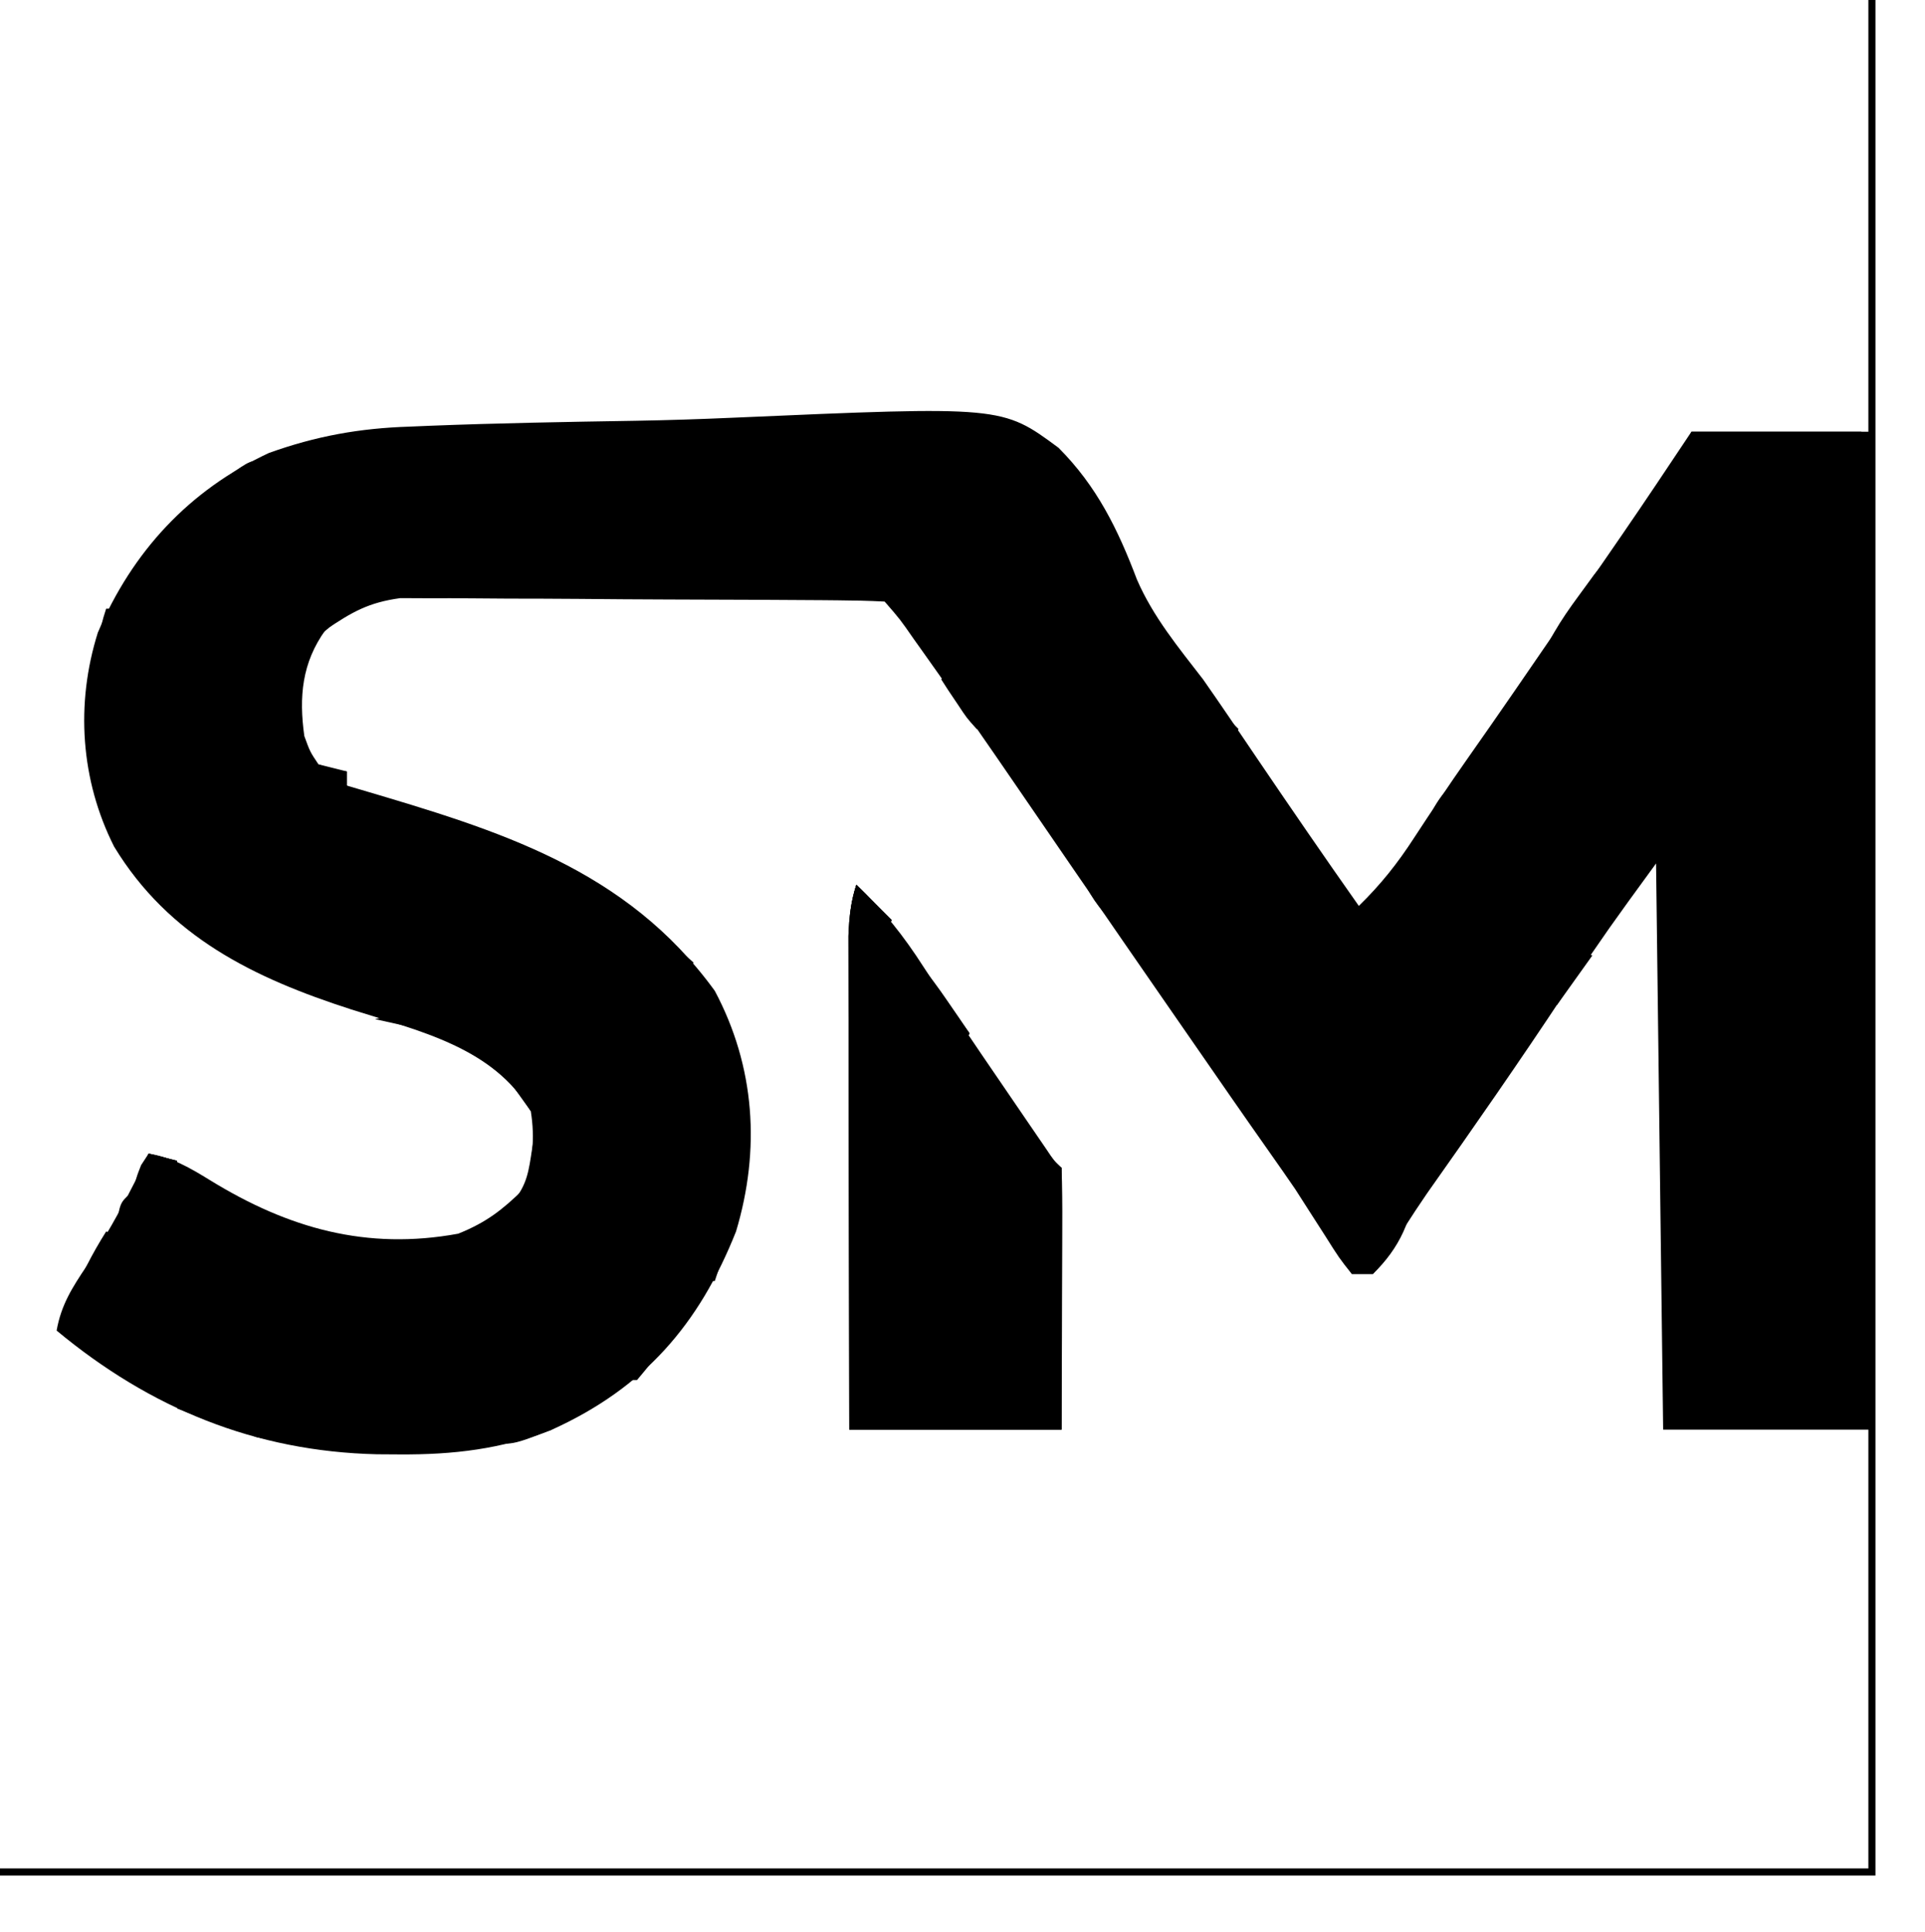 <?xml version="1.0" encoding="UTF-8"?>
<svg version="1.1" xmlns="http://www.w3.org/2000/svg" width="272" height="273">
<path d="M0 0 C0.33 0 0.66 0 1 0 C1 87.45 1 174.9 1 265 C-86.45 265 -173.9 265 -264 265 C-264 264.67 -264 264.34 -264 264 C-176.88 264 -89.76 264 0 264 C0 243.54 0 223.08 0 202 C-9.57 202 -19.14 202 -29 202 C-29.33 175.6 -29.66 149.2 -30 122 C-36.627 131.091 -36.627 131.091 -42.938 140.375 C-49.243 149.915 -55.772 159.293 -62.371 168.633 C-64.563 171.818 -66.613 175.091 -68.641 178.383 C-69.089 178.916 -69.538 179.45 -70 180 C-70.99 180 -71.98 180 -73 180 C-74.797 177.727 -74.797 177.727 -76.75 174.625 C-77.812 172.972 -77.812 172.972 -78.895 171.285 C-79.589 170.201 -80.284 169.117 -81 168 C-82.135 166.347 -83.28 164.7 -84.438 163.062 C-88.274 157.617 -92.063 152.139 -95.852 146.66 C-96.963 145.054 -98.075 143.449 -99.188 141.844 C-103.261 135.966 -107.324 130.081 -111.375 124.188 C-112.066 123.183 -112.066 123.183 -112.771 122.157 C-115.115 118.747 -117.456 115.334 -119.793 111.918 C-124.35 105.261 -128.939 98.63 -133.625 92.062 C-134.264 91.166 -134.264 91.166 -134.916 90.251 C-136.817 87.51 -136.817 87.51 -139 85 C-141.202 84.885 -143.407 84.84 -145.612 84.823 C-146.303 84.816 -146.994 84.81 -147.706 84.803 C-150.005 84.783 -152.303 84.772 -154.602 84.762 C-155.386 84.758 -156.171 84.754 -156.979 84.749 C-161.137 84.728 -165.295 84.714 -169.453 84.705 C-173.74 84.694 -178.027 84.659 -182.314 84.62 C-185.615 84.593 -188.916 84.585 -192.218 84.582 C-193.797 84.577 -195.377 84.565 -196.956 84.547 C-199.175 84.522 -201.393 84.523 -203.612 84.53 C-205.503 84.521 -205.503 84.521 -207.432 84.512 C-211.931 85.127 -214.25 86.462 -218 89 C-221.34 93.632 -221.777 98.45 -221 104 C-220.197 106.212 -220.197 106.212 -219 108 C-216.95 108.805 -216.95 108.805 -215 109 C-215 109.66 -215 110.32 -215 111 C-214.405 111.174 -213.81 111.348 -213.197 111.527 C-193.564 117.33 -175.565 122.707 -163 140 C-157.297 150.71 -156.532 162.444 -160 174 C-165.232 187.166 -173.018 196.105 -186 202 C-193.197 204.752 -199.889 205.55 -207.562 205.5 C-208.611 205.494 -209.659 205.487 -210.74 205.48 C-227.931 205.081 -242.763 199.006 -256 188 C-255.358 184.369 -253.791 181.918 -251.75 178.875 C-248.409 173.757 -245.601 168.525 -243 163 C-239.646 163.543 -237.149 165.016 -234.28 166.781 C-223.242 173.563 -212.198 176.686 -199.25 174.312 C-195.285 172.711 -193.057 170.984 -190 168 C-188.751 164.254 -188.38 160.885 -189 157 C-194.349 147.907 -204.91 145.653 -214.375 142.625 C-228.085 138.203 -240.122 132.389 -247.875 119.625 C-252.617 110.236 -253.346 99.448 -250.176 89.383 C-245.305 77.946 -237.3 69.264 -226 64 C-219.351 61.611 -213.164 60.5 -206.123 60.279 C-204.725 60.22 -204.725 60.22 -203.299 60.16 C-193.622 59.782 -183.938 59.61 -174.254 59.455 C-169.674 59.375 -165.104 59.229 -160.528 59.025 C-122.407 57.363 -122.407 57.363 -114.434 63.266 C-109.018 68.693 -106.039 74.792 -103.35 81.891 C-101.056 87.175 -97.497 91.467 -94 96 C-92.716 97.837 -91.443 99.681 -90.184 101.535 C-89.564 102.447 -88.945 103.359 -88.307 104.299 C-87.381 105.667 -87.381 105.667 -86.438 107.062 C-81.681 114.082 -76.882 121.067 -72 128 C-68.908 124.987 -66.538 122.004 -64.188 118.375 C-61.734 114.631 -59.267 110.909 -56.688 107.25 C-52.224 100.914 -47.847 94.518 -43.461 88.127 C-41.996 85.994 -40.528 83.862 -39.059 81.73 C-38.577 81.032 -38.096 80.333 -37.601 79.614 C-36.694 78.298 -35.787 76.983 -34.88 75.667 C-31.536 70.81 -28.273 65.909 -25 61 C-16.75 61 -8.5 61 0 61 C0 40.87 0 20.74 0 0 Z " transform="translate(264,0)"/>
<path d="M0 0 C3.776 3.55 6.699 7.257 9.5 11.625 C10.362 12.944 11.225 14.261 12.09 15.578 C12.551 16.283 13.012 16.987 13.488 17.713 C16.299 21.965 19.183 26.169 22.062 30.375 C22.635 31.214 23.207 32.052 23.797 32.917 C24.595 34.083 24.595 34.083 25.41 35.273 C25.886 35.969 26.362 36.664 26.852 37.38 C27.902 38.958 27.902 38.958 29 40 C29.089 42.739 29.115 45.453 29.098 48.191 C29.096 49.011 29.095 49.831 29.093 50.676 C29.088 53.305 29.075 55.934 29.062 58.562 C29.057 60.34 29.053 62.118 29.049 63.896 C29.039 68.264 29.019 72.632 29 77 C19.1 77 9.2 77 -1 77 C-1.023 67.551 -1.041 58.102 -1.052 48.653 C-1.057 44.266 -1.064 39.878 -1.075 35.491 C-1.086 31.257 -1.092 27.023 -1.095 22.789 C-1.097 21.173 -1.1 19.558 -1.106 17.942 C-1.113 15.68 -1.114 13.418 -1.114 11.155 C-1.117 9.223 -1.117 9.223 -1.12 7.252 C-1.023 4.615 -0.792 2.496 0 0 Z " transform="translate(121,125)"/>
<path d="M0 0 C1.562 1.188 1.562 1.188 3 3 C2.688 5.688 2.688 5.688 2 8 C2.66 8.33 3.32 8.66 4 9 C3.01 9 2.02 9 1 9 C1.33 27.81 1.66 46.62 2 66 C0.02 66.495 0.02 66.495 -2 67 C-2 45.88 -2 24.76 -2 3 C-1.34 3 -0.68 3 0 3 C0 2.01 0 1.02 0 0 Z " transform="translate(124,131)"/>
<path d="M0 0 C1.65 1.65 3.3 3.3 5 5 C4.34 6.32 3.68 7.64 3 9 C2.34 9 1.68 9 1 9 C1 31.11 1 53.22 1 76 C9.91 76 18.82 76 28 76 C27.505 57.685 27.505 57.685 27 39 C27.66 39.33 28.32 39.66 29 40 C29 52.21 29 64.42 29 77 C19.1 77 9.2 77 -1 77 C-1.023 67.551 -1.041 58.102 -1.052 48.653 C-1.057 44.266 -1.064 39.878 -1.075 35.491 C-1.086 31.257 -1.092 27.023 -1.095 22.789 C-1.097 21.173 -1.1 19.558 -1.106 17.942 C-1.113 15.68 -1.114 13.418 -1.114 11.155 C-1.117 9.223 -1.117 9.223 -1.12 7.252 C-1.023 4.615 -0.792 2.496 0 0 Z " transform="translate(121,125)"/>
<path d="M0 0 C0.33 0 0.66 0 1 0 C1 11.22 1 22.44 1 34 C-7.58 34 -16.16 34 -25 34 C-23.68 33.34 -22.36 32.68 -21 32 C-20.67 31.67 -20.34 31.34 -20 31 C-17.47 30.927 -14.967 30.908 -12.438 30.938 C-11.727 30.942 -11.016 30.947 -10.283 30.951 C-8.522 30.963 -6.761 30.981 -5 31 C-4.67 30.34 -4.34 29.68 -4 29 C-3.01 29.66 -2.02 30.32 -1 31 C-1.33 31.66 -1.66 32.32 -2 33 C-1.34 33 -0.68 33 0 33 C-0.053 31.66 -0.053 31.66 -0.108 30.294 C-0.237 26.978 -0.361 23.663 -0.482 20.347 C-0.536 18.913 -0.591 17.478 -0.648 16.044 C-0.73 13.981 -0.805 11.918 -0.879 9.855 C-0.926 8.614 -0.973 7.373 -1.022 6.094 C-1 3 -1 3 0 0 Z " transform="translate(148,167)"/>
<path d="M0 0 C3.017 2.857 5.406 5.823 7.75 9.25 C8.67 10.588 8.67 10.588 9.609 11.953 C10.068 12.629 10.527 13.304 11 14 C10.67 14.66 10.34 15.32 10 16 C9.216 15.526 8.432 15.051 7.625 14.562 C6.111 13.661 4.576 12.788 3 12 C2.67 13.32 2.34 14.64 2 16 C1.34 16 0.68 16 0 16 C0 12.04 0 8.08 0 4 C-0.66 3.67 -1.32 3.34 -2 3 C-1.34 2.67 -0.68 2.34 0 2 C0 1.34 0 0.68 0 0 Z " transform="translate(126,132)"/>
<path d="M0 0 C8.25 0 16.5 0 25 0 C25 0.99 25 1.98 25 3 C16.75 3 8.5 3 0 3 C0 2.01 0 1.02 0 0 Z " transform="translate(238,198)"/>
<path d="M0 0 C0.33 0 0.66 0 1 0 C0.566 5.428 -0.473 8.806 -4 13 C-7.25 14.875 -7.25 14.875 -10 16 C-8.559 11.873 -6.527 8.698 -3.938 5.188 C-3.225 4.212 -2.512 3.236 -1.777 2.23 C-1.191 1.494 -0.604 0.758 0 0 Z " transform="translate(227,79)"/>
<path d="M0 0 C-0.385 5.261 -2.226 9.313 -6 13 C-6.99 13 -7.98 13 -9 13 C-9 12.34 -9 11.68 -9 11 C-8.34 11 -7.68 11 -7 11 C-7 10.34 -7 9.68 -7 9 C-6.34 9 -5.68 9 -5 9 C-5.33 6.69 -5.66 4.38 -6 2 C-3 0 -3 0 0 0 Z " transform="translate(200,167)"/>
<path d="M0 0 C1.186 0.008 1.186 0.008 2.396 0.016 C3.677 0.021 3.677 0.021 4.984 0.026 C5.882 0.034 6.78 0.042 7.705 0.051 C8.607 0.056 9.508 0.06 10.437 0.065 C12.672 0.077 14.907 0.093 17.142 0.114 C17.142 0.774 17.142 1.434 17.142 2.114 C16.022 2.163 14.902 2.211 13.748 2.262 C12.275 2.337 10.802 2.413 9.33 2.489 C8.592 2.519 7.854 2.55 7.094 2.582 C3.323 2.787 1.346 2.978 -1.858 5.114 C-2.42 3.176 -2.42 3.176 -2.858 1.114 C-1.858 0.114 -1.858 0.114 0 0 Z " transform="translate(245.858,61.886)"/>
<path d="M0 0 C7.92 0 15.84 0 24 0 C24 0.33 24 0.66 24 1 C14.595 1.495 14.595 1.495 5 2 C5 3.32 5 4.64 5 6 C4.34 6 3.68 6 3 6 C3 5.34 3 4.68 3 4 C1.35 4.33 -0.3 4.66 -2 5 C-1.34 3.35 -0.68 1.7 0 0 Z " transform="translate(239,61)"/>
<path d="M0 0 C1.32 0.33 2.64 0.66 4 1 C4.33 2.65 4.66 4.3 5 6 C4.381 6.289 3.763 6.577 3.125 6.875 C0.867 7.937 0.867 7.937 -1 10 C-2.231 4.585 -2.231 4.585 -1.062 1.625 C-0.537 0.821 -0.537 0.821 0 0 Z " transform="translate(21,163)"/>
<path d="M0 0 C3.911 0.689 7.555 1.783 11.312 3.062 C12.381 3.425 13.45 3.787 14.551 4.16 C15.763 4.576 15.763 4.576 17 5 C15.25 6.125 15.25 6.125 13 7 C11.047 6.164 11.047 6.164 9 5 C6.644 4.552 6.644 4.552 4.25 4.375 C3.051 4.263 3.051 4.263 1.828 4.148 C1.225 4.099 0.622 4.05 0 4 C0 2.68 0 1.36 0 0 Z " transform="translate(56,114)"/>
<path d="M0 0 C0.33 0.66 0.66 1.32 1 2 C1.66 2.33 2.32 2.66 3 3 C4.333 3.667 5.667 4.333 7 5 C7.33 4.34 7.66 3.68 8 3 C8 3.66 8 4.32 8 5 C8.99 5 9.98 5 11 5 C11 5.66 11 6.32 11 7 C11.99 7.33 12.98 7.66 14 8 C7.16 7.484 1.361 5.514 -5 3 C-2 1 -2 1 0 0 Z " transform="translate(30,196)"/>
<path d="M0 0 C0.99 0.33 1.98 0.66 3 1 C1.625 2.5 1.625 2.5 0 4 C-0.66 4 -1.32 4 -2 4 C-1.67 6.31 -1.34 8.62 -1 11 C-1.66 11 -2.32 11 -3 11 C-3 11.66 -3 12.32 -3 13 C-5 12 -5 12 -7 9 C-6.34 8.01 -5.68 7.02 -5 6 C-4.67 6.33 -4.34 6.66 -4 7 C-3.897 6.402 -3.794 5.804 -3.688 5.188 C-2.911 2.718 -1.929 1.677 0 0 Z " transform="translate(196,165)"/>
<path d="M0 0 C-0.33 1.65 -0.66 3.3 -1 5 C-1.99 5.33 -2.98 5.66 -4 6 C-4.33 5.34 -4.66 4.68 -5 4 C-5 5.32 -5 6.64 -5 8 C-5.99 9.485 -5.99 9.485 -7 11 C-7.33 10.01 -7.66 9.02 -8 8 C-10.015 7.267 -10.015 7.267 -12 7 C-10.71 6.019 -9.418 5.04 -8.125 4.062 C-7.046 3.245 -7.046 3.245 -5.945 2.41 C-2.62 0 -2.62 0 0 0 Z " transform="translate(38,65)"/>
<path d="M0 0 C1.65 1.65 3.3 3.3 5 5 C4.34 6.32 3.68 7.64 3 9 C2.34 9 1.68 9 1 9 C1 10.65 1 12.3 1 14 C0.67 14 0.34 14 0 14 C-0.196 12.418 -0.382 10.834 -0.562 9.25 C-0.667 8.368 -0.771 7.487 -0.879 6.578 C-0.995 4.116 -0.736 2.335 0 0 Z " transform="translate(121,125)"/>
<path d="M0 0 C3.3 0.99 6.6 1.98 10 3 C9.01 3.495 9.01 3.495 8 4 C8 4.99 8 5.98 8 7 C6.35 7.33 4.7 7.66 3 8 C3 6.68 3 5.36 3 4 C2.01 3.34 1.02 2.68 0 2 C0 1.34 0 0.68 0 0 Z " transform="translate(35,172)"/>
<path d="M0 0 C0.33 0 0.66 0 1 0 C1.061 0.615 1.121 1.23 1.184 1.863 C1.267 2.672 1.351 3.48 1.438 4.312 C1.519 5.113 1.6 5.914 1.684 6.738 C1.953 9.161 1.953 9.161 3 12 C2.34 12 1.68 12 1 12 C0.67 12.99 0.34 13.98 0 15 C-3 15 -3 15 -5 14 C-4.529 13.622 -4.059 13.245 -3.574 12.855 C-1.503 10.414 -1.293 8.455 -0.812 5.312 C-0.654 4.319 -0.495 3.325 -0.332 2.301 C-0.222 1.542 -0.113 0.782 0 0 Z " transform="translate(76,157)"/>
<path d="M0 0 C2.606 2.516 4.894 5.051 7 8 C6.67 8.66 6.34 9.32 6 10 C4.68 10 3.36 10 2 10 C-1.125 3.375 -1.125 3.375 0 0 Z " transform="translate(146,63)"/>
<path d="M0 0 C0.66 0 1.32 0 2 0 C2 0.99 2 1.98 2 3 C2.66 3 3.32 3 4 3 C2.25 7.875 2.25 7.875 0 9 C-0.66 6.69 -1.32 4.38 -2 2 C-1.34 1.34 -0.68 0.68 0 0 Z " transform="translate(201,157)"/>
<path d="M0 0 C1.32 0.33 2.64 0.66 4 1 C4 1.66 4 2.32 4 3 C5.32 3.66 6.64 4.32 8 5 C7.34 5 6.68 5 6 5 C5.67 5.99 5.34 6.98 5 8 C4.34 8 3.68 8 3 8 C1.938 6.125 1.938 6.125 1 4 C1.33 3.34 1.66 2.68 2 2 C1.34 2 0.68 2 0 2 C0 1.34 0 0.68 0 0 Z " transform="translate(45,108)"/>
<path d="M0 0 C0.33 0.99 0.66 1.98 1 3 C0.01 4.485 0.01 4.485 -1 6 C-0.01 6.33 0.98 6.66 2 7 C2.33 7.99 2.66 8.98 3 10 C2.01 10 1.02 10 0 10 C-1.387 8.469 -1.387 8.469 -2.688 6.5 C-3.124 5.85 -3.561 5.201 -4.012 4.531 C-4.338 4.026 -4.664 3.521 -5 3 C-4.67 2.34 -4.34 1.68 -4 1 C-2.02 1.495 -2.02 1.495 0 2 C0 1.34 0 0.68 0 0 Z " transform="translate(138,93)"/>
<path d="M0 0 C0 1.65 0 3.3 0 5 C-0.99 5.33 -1.98 5.66 -3 6 C-4.5 4.688 -4.5 4.688 -6 3 C-6 2.01 -6 1.02 -6 0 C-3 -1 -3 -1 0 0 Z " transform="translate(22,86)"/>
<path d="M0 0 C0.99 0 1.98 0 3 0 C2.67 1.32 2.34 2.64 2 4 C3.32 4.33 4.64 4.66 6 5 C-0.286 7.429 -0.286 7.429 -4 6 C-3.01 5.34 -2.02 4.68 -1 4 C-0.276 1.941 -0.276 1.941 0 0 Z " transform="translate(72,197)"/>
<path d="M0 0 C0.33 0.99 0.66 1.98 1 3 C2.32 2.34 3.64 1.68 5 1 C4.67 3.97 4.34 6.94 4 10 C1.379 7.379 -0.196 5.178 -2 2 C-1.34 2 -0.68 2 0 2 C0 1.34 0 0.68 0 0 Z " transform="translate(184,164)"/>
<path d="M0 0 C1.32 0.66 2.64 1.32 4 2 C3.01 3.32 2.02 4.64 1 6 C-3.455 5.01 -3.455 5.01 -8 4 C-4 3 -4 3 -2 4 C-1.34 2.68 -0.68 1.36 0 0 Z " transform="translate(61,140)"/>
<path d="M0 0 C0 0.99 0 1.98 0 3 C0.66 3.33 1.32 3.66 2 4 C1.34 5.32 0.68 6.64 0 8 C-1.65 5.69 -3.3 3.38 -5 1 C-2 0 -2 0 0 0 Z " transform="translate(75,149)"/>
<path d="M0 0 C0.66 0 1.32 0 2 0 C2 0.66 2 1.32 2 2 C2.99 2 3.98 2 5 2 C5 2.66 5 3.32 5 4 C4.34 4 3.68 4 3 4 C3 4.66 3 5.32 3 6 C2.01 6.33 1.02 6.66 0 7 C-1.125 2.25 -1.125 2.25 0 0 Z " transform="translate(207,110)"/>
<path d="M0 0 C0.99 0.33 1.98 0.66 3 1 C3 1.66 3 2.32 3 3 C2.01 3.66 1.02 4.32 0 5 C0 5.66 0 6.32 0 7 C-2.5 8.625 -2.5 8.625 -5 10 C-3.665 6.406 -2.04 3.245 0 0 Z " transform="translate(15,174)"/>
<path d="M0 0 C2.31 1.98 4.62 3.96 7 6 C6.67 6.66 6.34 7.32 6 8 C5.01 8 4.02 8 3 8 C1.527 5.25 0.776 3.104 0 0 Z " transform="translate(91,130)"/>
<path d="M0 0 C2.494 1.204 4.681 2.454 7 4 C7.688 6.125 7.688 6.125 8 8 C7.01 8 6.02 8 5 8 C3.613 6.25 3.613 6.25 2.312 4 C1.876 3.257 1.439 2.515 0.988 1.75 C0.662 1.173 0.336 0.595 0 0 Z " transform="translate(151,121)"/>
<path d="M0 0 C0.99 0.33 1.98 0.66 3 1 C1.855 1.897 1.855 1.897 0.688 2.812 C-1.348 4.47 -3.198 6.103 -5 8 C-5.66 7.34 -6.32 6.68 -7 6 C-6.01 6 -5.02 6 -4 6 C-4 4.68 -4 3.36 -4 2 C-2.68 2 -1.36 2 0 2 C0 1.34 0 0.68 0 0 Z " transform="translate(48,84)"/>
<path d="M0 0 C0.66 0.99 1.32 1.98 2 3 C2.33 3.33 2.66 3.66 3 4 C3.33 4.99 3.66 5.98 4 7 C3.34 7.66 2.68 8.32 2 9 C-0.475 5.04 -0.475 5.04 -3 1 C-2.01 0.67 -1.02 0.34 0 0 Z " transform="translate(130,85)"/>
<path d="M0 0 C0.66 0 1.32 0 2 0 C2.33 0.66 2.66 1.32 3 2 C3.99 2 4.98 2 6 2 C6.33 4.64 6.66 7.28 7 10 C3.727 7.218 2.036 3.72 0 0 Z " transform="translate(163,138)"/>
<path d="M0 0 C0.66 0.33 1.32 0.66 2 1 C1.25 3.438 1.25 3.438 0 6 C-2.125 6.812 -2.125 6.812 -4 7 C-2.926 4.085 -2.222 2.222 0 0 Z " transform="translate(205,111)"/>
<path d="M0 0 C1.32 1.32 2.64 2.64 4 4 C3.67 4.66 3.34 5.32 3 6 C2.34 5.67 1.68 5.34 1 5 C1 5.99 1 6.98 1 8 C0.34 8 -0.32 8 -1 8 C-1.931 5.394 -2.149 4.358 -1.062 1.75 C-0.712 1.173 -0.361 0.595 0 0 Z " transform="translate(171,99)"/>
<path d="M0 0 C0.99 0.33 1.98 0.66 3 1 C1.719 2.707 0.382 4.374 -1 6 C-1.66 6 -2.32 6 -3 6 C-2.427 3.133 -2.139 2.139 0 0 Z " transform="translate(91,189)"/>
<path d="M0 0 C2.152 3.228 2.201 4.284 2 8 C1.01 8 0.02 8 -1 8 C-1.125 2.25 -1.125 2.25 0 0 Z " transform="translate(98,173)"/>
<path d="M0 0 C2.606 2.516 4.894 5.051 7 8 C6.67 8.66 6.34 9.32 6 10 C2.464 6.827 0.414 4.833 0 0 Z " transform="translate(130,138)"/>
<path d="M0 0 C0 0.99 0 1.98 0 3 C-3 5.188 -3 5.188 -6 7 C-6 4 -6 4 -4.625 2.312 C-3 1 -3 1 -1 1 C-0.67 0.67 -0.34 0.34 0 0 Z " transform="translate(224,88)"/>
<path d="M0 0 C1.32 0.33 2.64 0.66 4 1 C3.67 1.66 3.34 2.32 3 3 C2.34 3 1.68 3 1 3 C0.67 3.99 0.34 4.98 0 6 C-0.66 6 -1.32 6 -2 6 C-1.34 4.02 -0.68 2.04 0 0 Z " transform="translate(21,163)"/>
<path d="M0 0 C0.99 0.33 1.98 0.66 3 1 C0.525 4.465 0.525 4.465 -2 8 C-3 4 -3 4 -2 2 C-1.34 2 -0.68 2 0 2 C0 1.34 0 0.68 0 0 Z " transform="translate(222,134)"/>
<path d="M0 0 C0.66 0 1.32 0 2 0 C1.67 2.64 1.34 5.28 1 8 C0.01 7.67 -0.98 7.34 -2 7 C-1.34 4.69 -0.68 2.38 0 0 Z " transform="translate(156,117)"/>
<path d="M0 0 C2 3 2 3 3 5 C2.67 5.66 2.34 6.32 2 7 C0.68 6.67 -0.64 6.34 -2 6 C-1.494 3.831 -1 2 0 0 Z " transform="translate(164,91)"/>
<path d="M0 0 C0.33 0.66 0.66 1.32 1 2 C1.99 2 2.98 2 4 2 C4 2.66 4 3.32 4 4 C4.99 4.33 5.98 4.66 7 5 C0.848 4.414 0.848 4.414 -1 4 C-1.33 3.34 -1.66 2.68 -2 2 C-1.34 2 -0.68 2 0 2 C0 1.34 0 0.68 0 0 Z " transform="translate(37,199)"/>
<path d="M0 0 C0.99 0 1.98 0 3 0 C2.01 2.97 1.02 5.94 0 9 C-0.33 9 -0.66 9 -1 9 C-1 7.35 -1 5.7 -1 4 C-0.34 4 0.32 4 1 4 C0.67 2.68 0.34 1.36 0 0 Z " transform="translate(101,172)"/>
<path d="M0 0 C0.33 0 0.66 0 1 0 C1.33 2.64 1.66 5.28 2 8 C1.67 7.34 1.34 6.68 1 6 C0.01 6.33 -0.98 6.66 -2 7 C-1.125 1.125 -1.125 1.125 0 0 Z " transform="translate(18,169)"/>
<path d="M0 0 C0.99 0 1.98 0 3 0 C2.67 3.96 2.34 7.92 2 12 C1.67 12 1.34 12 1 12 C0.67 8.04 0.34 4.08 0 0 Z " transform="translate(40,92)"/>
<path d="M0 0 C0.33 0 0.66 0 1 0 C1.75 2.75 1.75 2.75 2 6 C0.062 8.375 0.062 8.375 -2 10 C-1.542 6.531 -1.109 3.326 0 0 Z " transform="translate(15,86)"/>
<path d="M0 0 C0.66 0.33 1.32 0.66 2 1 C2.625 3.562 2.625 3.562 3 6 C1.68 6.33 0.36 6.66 -1 7 C-0.67 4.69 -0.34 2.38 0 0 Z " transform="translate(145,67)"/>
</svg>
